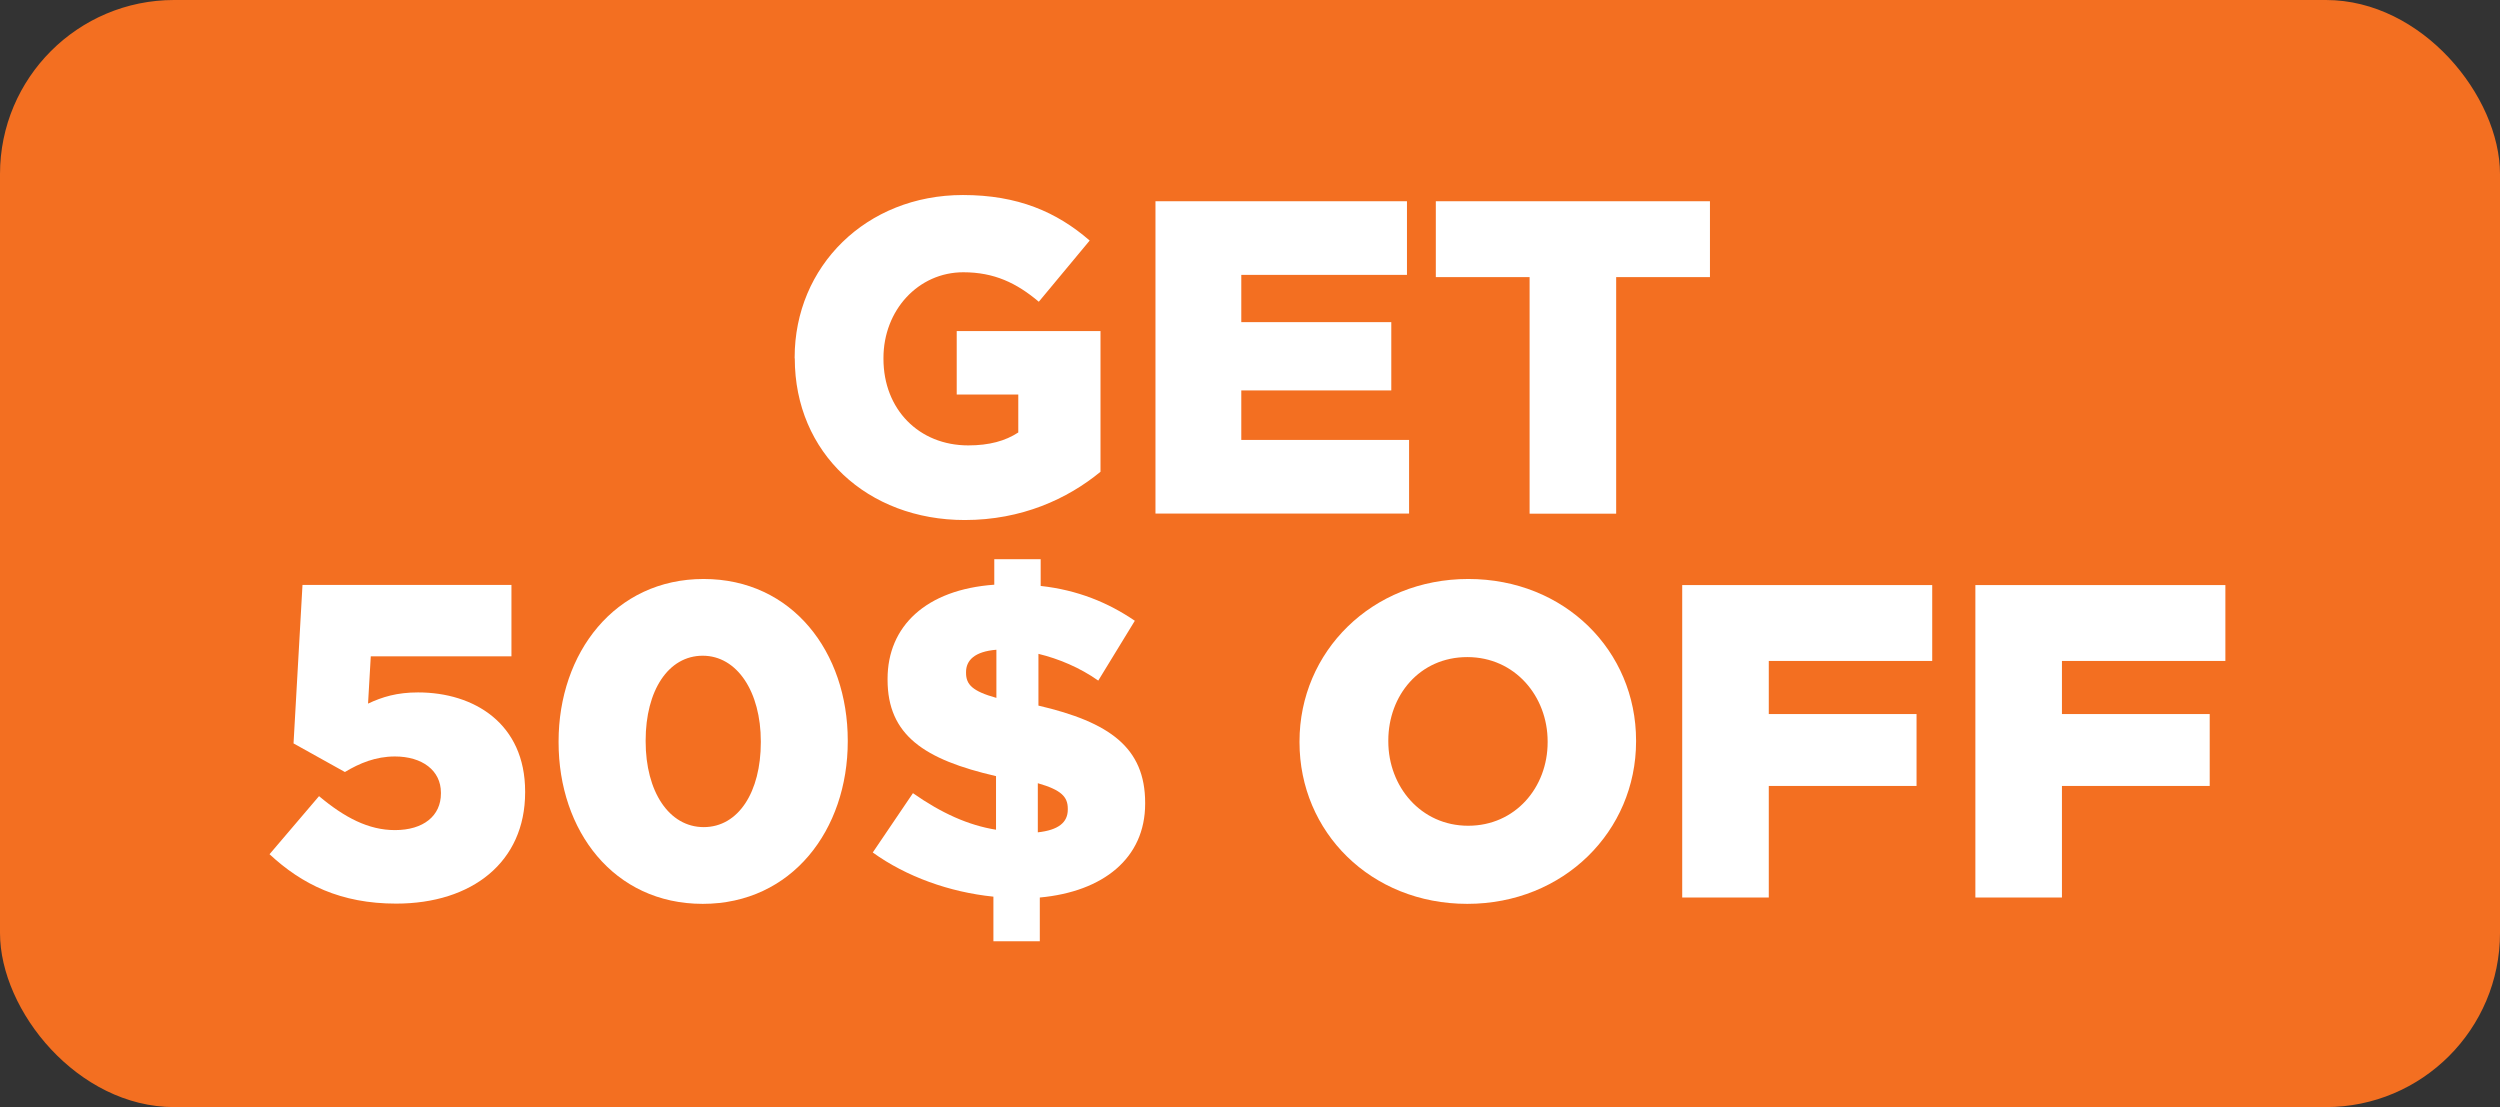 <?xml version="1.0" encoding="UTF-8"?><svg id="Layer_2" xmlns="http://www.w3.org/2000/svg" viewBox="0 0 201 89.01"><rect x="0" y="0" width="201" height="89.01" fill="#333333" stroke="none"/><defs><style>.cls-1{fill:#fff;}.cls-2{fill:#f36f21;}</style></defs><g id="Layer_1-2"><g id="concept2-970x250"><g><rect class="cls-2" width="201" height="89.01" rx="14" ry="14"/><g><path class="cls-1" d="M63.89,28.81v-.07c0-7.32,5.74-13.06,13.53-13.06,4.41,0,7.54,1.36,10.19,3.66l-4.09,4.92c-1.79-1.51-3.59-2.37-6.07-2.37-3.62,0-6.42,3.05-6.42,6.89v.07c0,4.05,2.84,6.96,6.82,6.96,1.69,0,2.98-.36,4.02-1.04v-3.05h-4.95v-5.1h11.56v11.31c-2.66,2.19-6.35,3.88-10.91,3.88-7.82,0-13.67-5.38-13.67-12.99Z"/><path class="cls-1" d="M92.91,16.18h20.21v5.92h-13.32v3.8h12.06v5.49h-12.06v3.98h13.49v5.92h-20.39V16.18Z"/><path class="cls-1" d="M122.98,22.28h-7.54v-6.1h22.04v6.1h-7.54v19.02h-6.96V22.28Z"/><path class="cls-1" d="M21.67,68.68l3.98-4.67c2.05,1.72,3.98,2.73,6.1,2.73,2.3,0,3.7-1.15,3.7-2.94v-.07c0-1.79-1.51-2.91-3.7-2.91-1.54,0-2.84,.54-4.02,1.25l-4.13-2.3,.72-12.74h16.8v5.74h-11.31l-.22,3.8c1.15-.54,2.33-.9,4.02-.9,4.52,0,8.61,2.51,8.61,7.97v.07c0,5.6-4.27,8.94-10.37,8.94-4.45,0-7.57-1.54-10.19-3.98Z"/><path class="cls-1" d="M44.91,59.68v-.07c0-7.11,4.52-13.06,11.66-13.06s11.59,5.89,11.59,12.99v.07c0,7.11-4.49,13.06-11.66,13.06s-11.59-5.89-11.59-12.99Zm16.26,0v-.07c0-3.98-1.9-6.89-4.67-6.89s-4.59,2.8-4.59,6.82v.07c0,4.02,1.87,6.89,4.67,6.89s4.59-2.84,4.59-6.82Z"/><path class="cls-1" d="M79.86,72.09c-3.52-.36-7-1.61-9.69-3.55l3.23-4.77c2.3,1.61,4.45,2.58,6.68,2.94v-4.31c-5.78-1.33-8.72-3.3-8.72-7.75v-.07c0-4.23,3.09-7.18,8.58-7.57v-2.05h3.73v2.15c2.94,.32,5.42,1.33,7.57,2.8l-2.94,4.81c-1.47-1.04-3.19-1.76-4.81-2.15v4.16c5.71,1.33,8.58,3.37,8.58,7.82v.07c0,4.38-3.37,7.07-8.47,7.54v3.52h-3.73v-3.59Zm.25-19.85c-1.76,.14-2.44,.86-2.44,1.79v.07c0,.93,.5,1.47,2.44,2.01v-3.87Zm5.74,12.85v-.07c0-.97-.54-1.51-2.41-2.05v3.95c1.65-.18,2.41-.79,2.41-1.83Z"/><path class="cls-1" d="M104.48,59.68v-.07c0-7.21,5.81-13.06,13.57-13.06s13.49,5.78,13.49,12.99v.07c0,7.21-5.81,13.06-13.57,13.06s-13.49-5.78-13.49-12.99Zm19.95,0v-.07c0-3.62-2.62-6.78-6.46-6.78s-6.35,3.09-6.35,6.71v.07c0,3.63,2.62,6.78,6.42,6.78s6.39-3.09,6.39-6.71Z"/><path class="cls-1" d="M135.25,47.04h20.1v6.1h-13.14v4.27h11.88v5.78h-11.88v8.97h-6.96v-25.12Z"/><path class="cls-1" d="M158.82,47.04h20.1v6.1h-13.14v4.27h11.88v5.78h-11.88v8.97h-6.96v-25.12Z"/></g></g></g></g></svg>